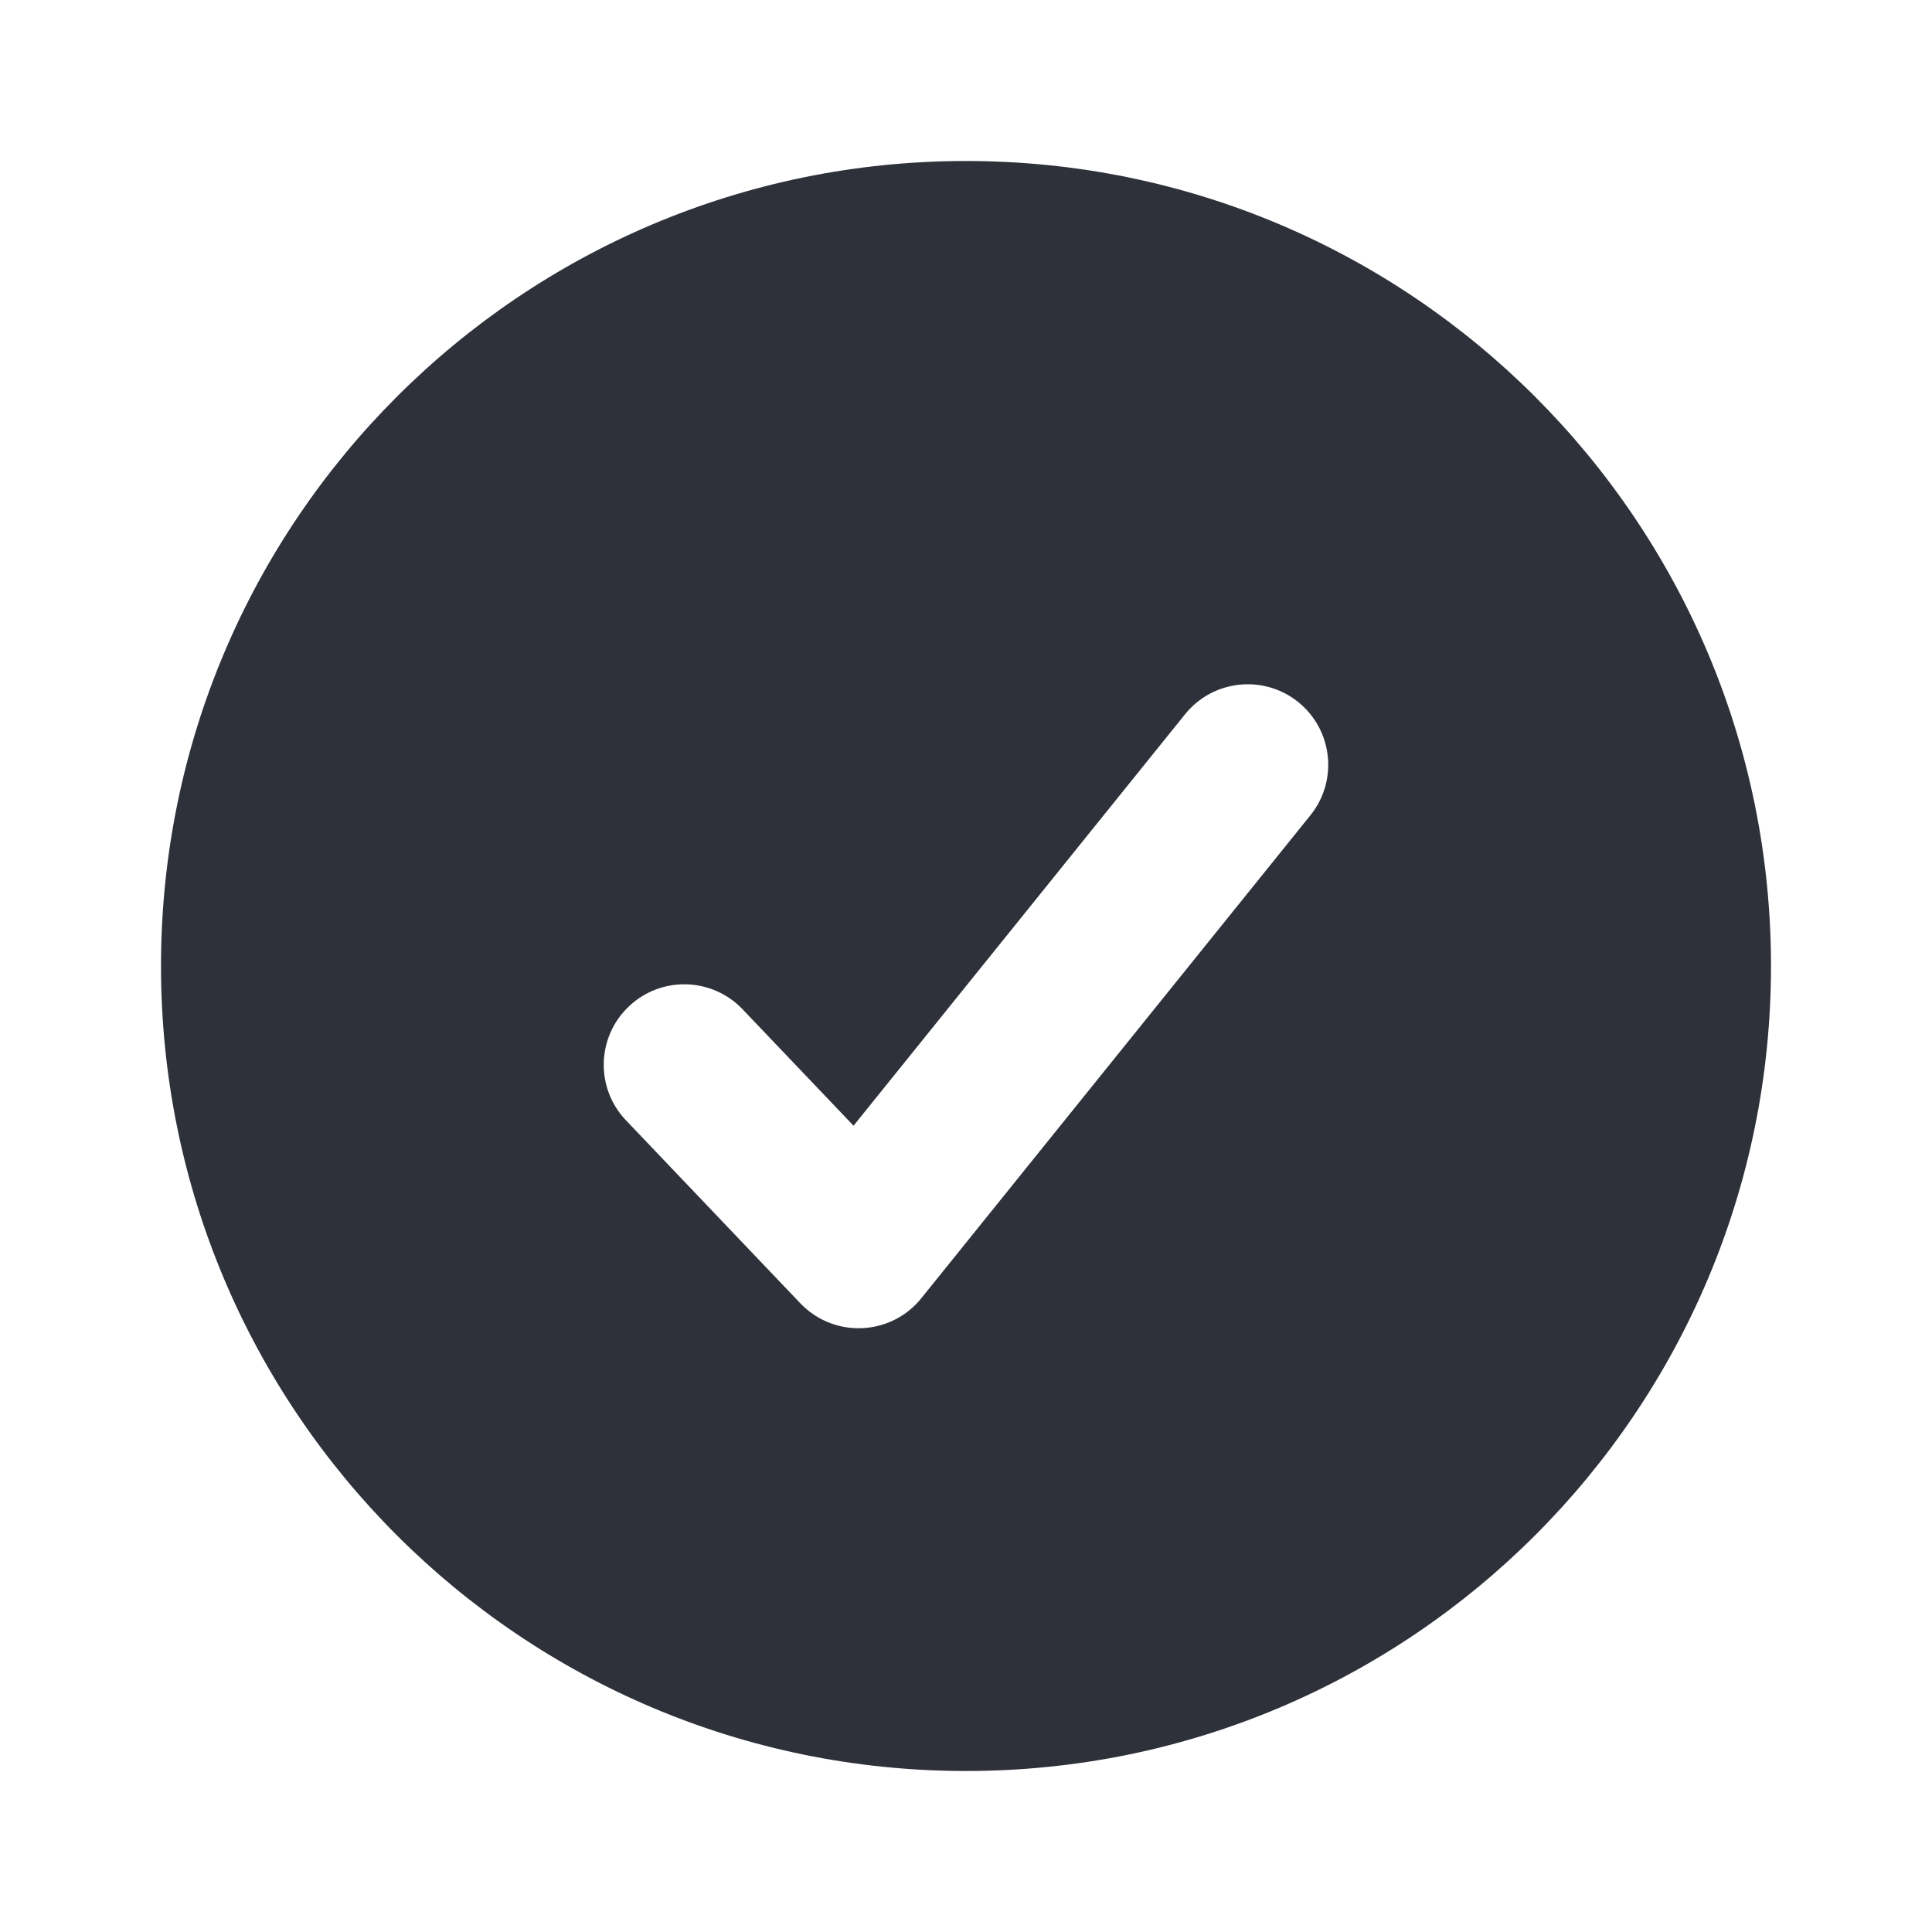 <?xml version="1.0" encoding="UTF-8"?>
<svg width="24px" height="24px" viewBox="0 0 24 24" version="1.1" xmlns="http://www.w3.org/2000/svg" xmlns:xlink="http://www.w3.org/1999/xlink">
    <!-- Generator: Sketch 59.1 (86144) - https://sketch.com -->
    <title>Vector Files/24x24/Flattened/Actions/Check (Filled)</title>
    <desc>Created with Sketch.</desc>
    <g id="24x24/Flattened/Actions/Check-(Filled)" stroke="none" stroke-width="1" fill="none" fill-rule="evenodd">
        <path d="M22,12 C22,17.523 17.522,22 12,22 C6.477,22 2,17.523 2,12 C2,6.478 6.477,2 12,2 C17.522,2 22,6.478 22,12 Z M10.603,13.984 L9.224,12.537 C8.843,12.138 8.21,12.122 7.81,12.504 C7.41,12.885 7.395,13.518 7.776,13.917 L9.942,16.19 C10.359,16.627 11.066,16.598 11.445,16.127 L16.279,10.127 C16.625,9.697 16.557,9.068 16.127,8.721 C15.697,8.375 15.068,8.443 14.721,8.873 L10.603,13.984 Z" id="Check-(Filled)" fill="#2F313A" fill-rule="nonzero"></path>
    </g>
</svg>